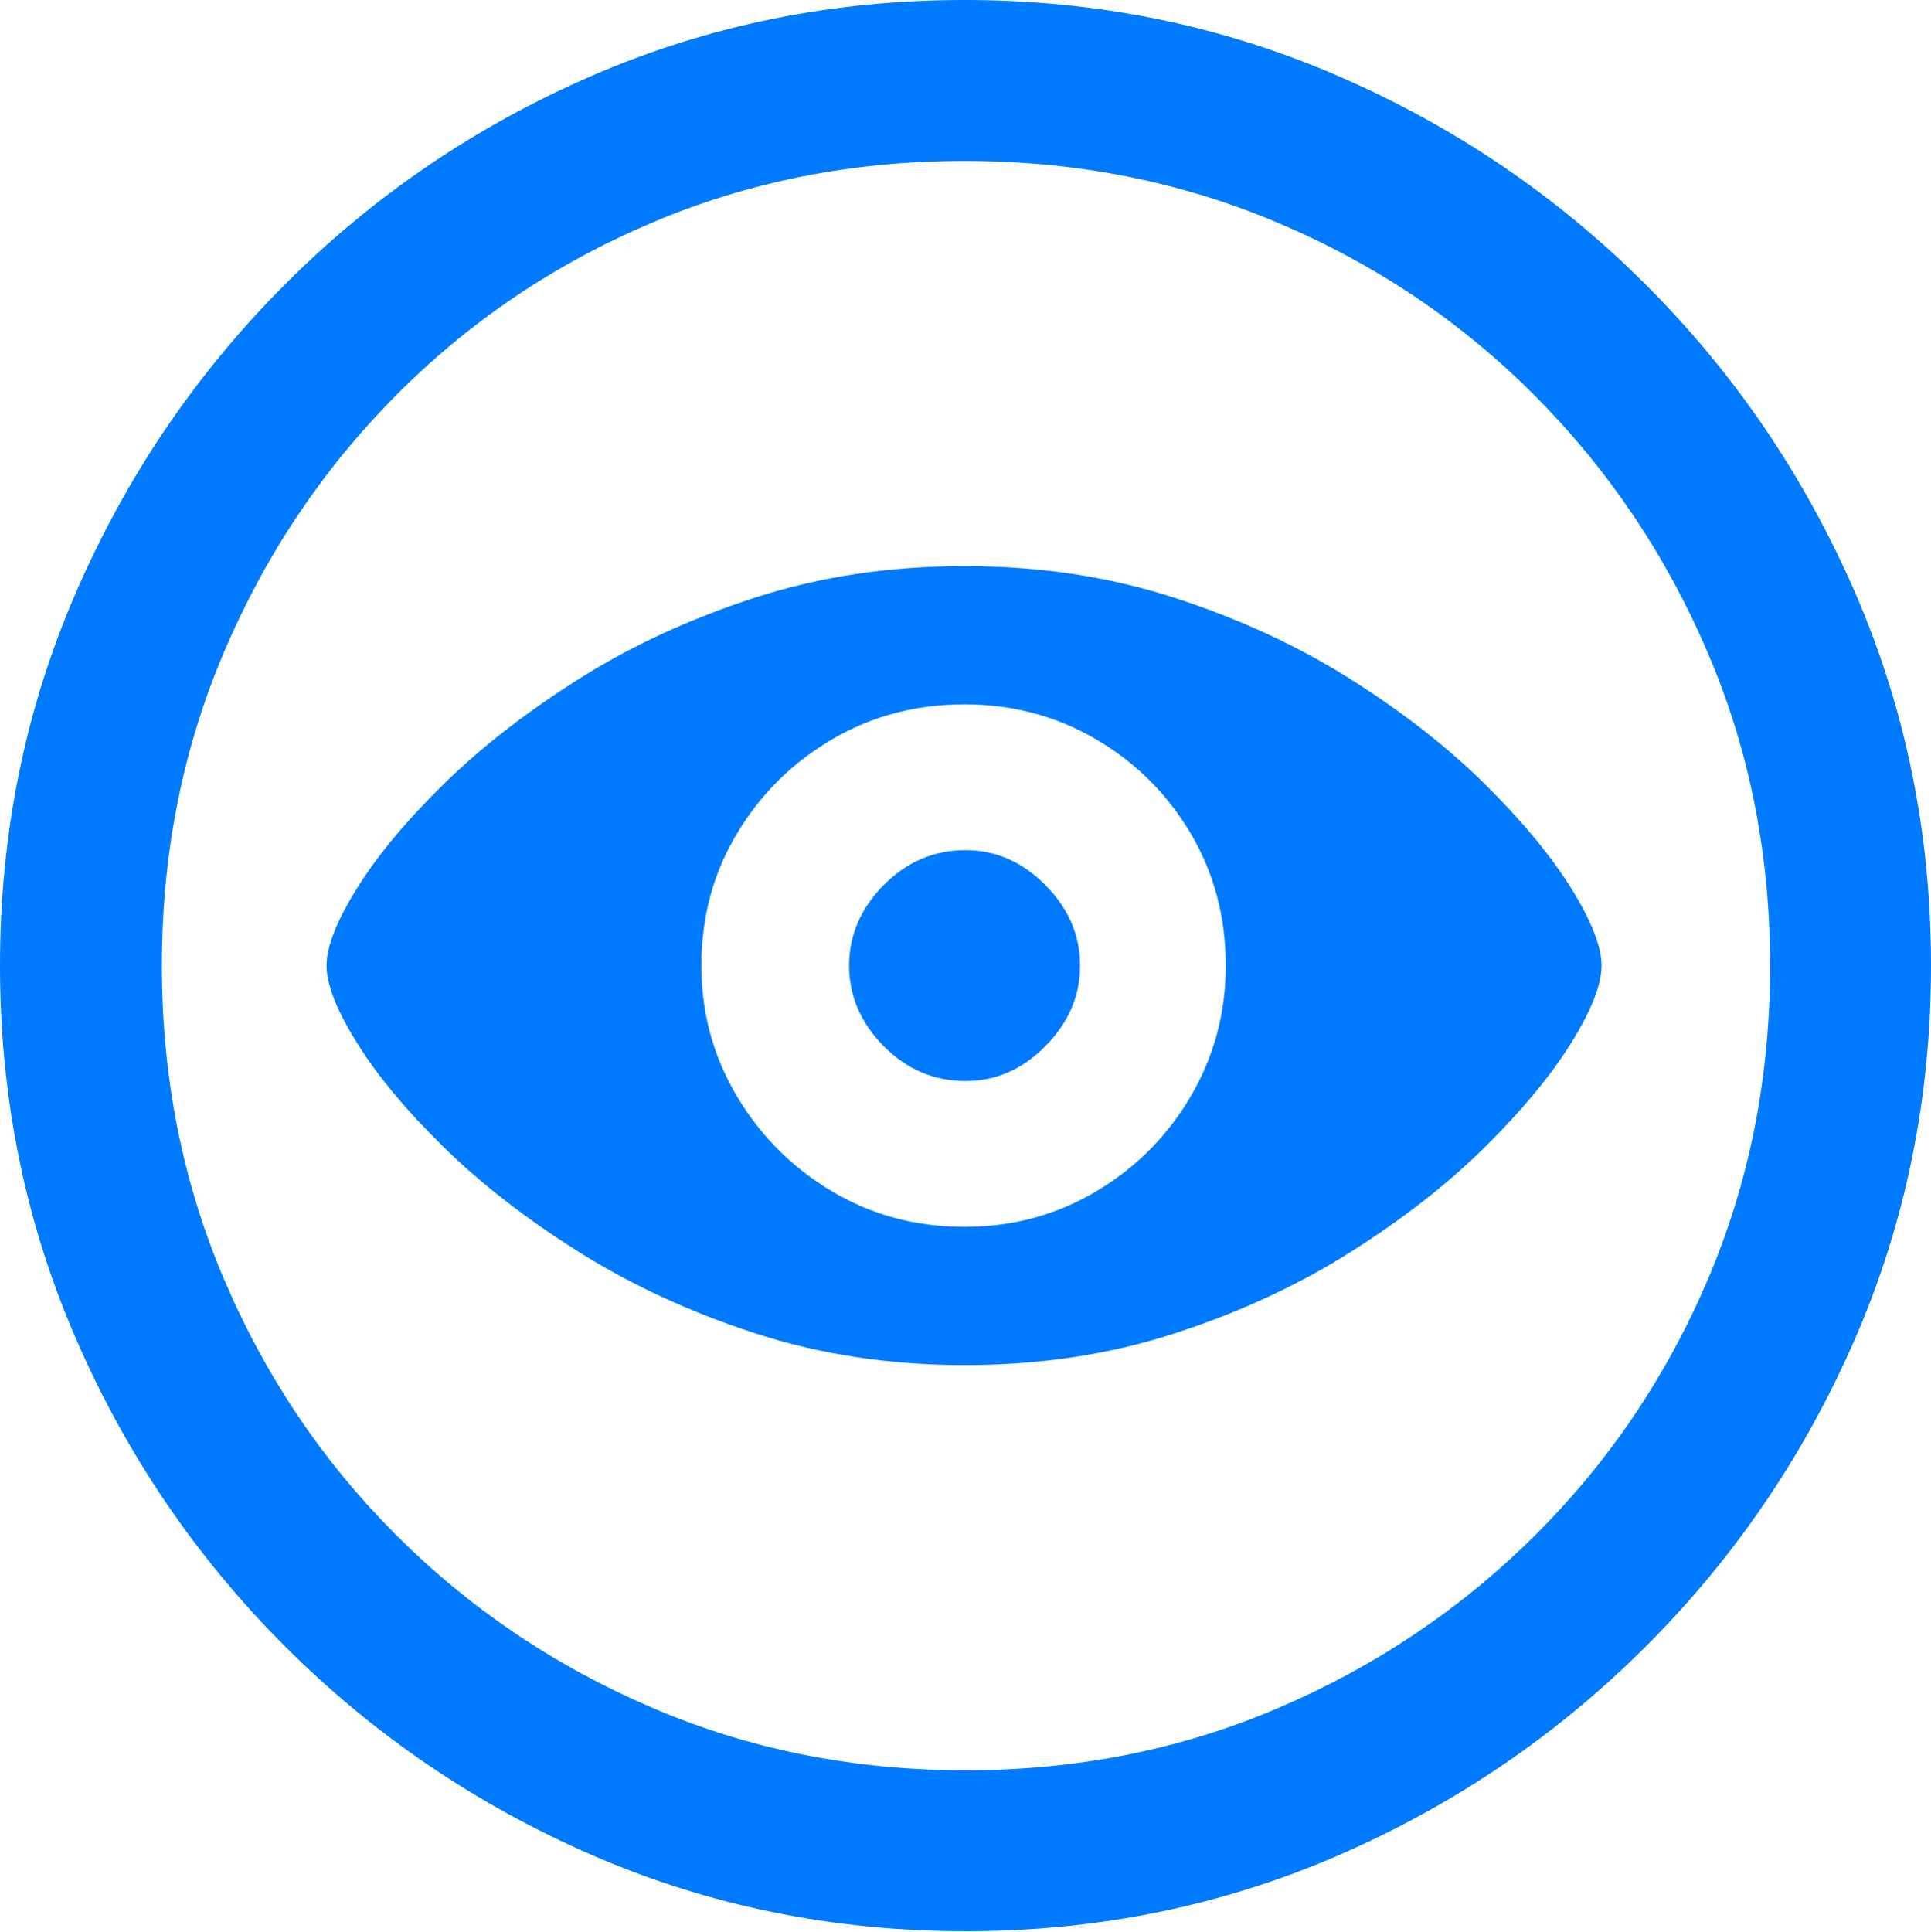 <?xml version="1.0" encoding="UTF-8"?>
<!--Generator: Apple Native CoreSVG 175.5-->
<!DOCTYPE svg
PUBLIC "-//W3C//DTD SVG 1.1//EN"
       "http://www.w3.org/Graphics/SVG/1.1/DTD/svg11.dtd">
<svg version="1.1" xmlns="http://www.w3.org/2000/svg" xmlns:xlink="http://www.w3.org/1999/xlink" width="19.922" height="19.932">
 <g>
  <rect height="19.932" opacity="0" width="19.922" x="0" y="0"/>
  <path d="M9.961 19.922Q12.002 19.922 13.804 19.141Q15.605 18.359 16.982 16.982Q18.359 15.605 19.141 13.804Q19.922 12.002 19.922 9.961Q19.922 7.92 19.141 6.118Q18.359 4.316 16.982 2.939Q15.605 1.562 13.799 0.781Q11.992 0 9.951 0Q7.91 0 6.108 0.781Q4.307 1.562 2.935 2.939Q1.562 4.316 0.781 6.118Q0 7.92 0 9.961Q0 12.002 0.781 13.804Q1.562 15.605 2.939 16.982Q4.316 18.359 6.118 19.141Q7.92 19.922 9.961 19.922ZM9.961 18.262Q8.232 18.262 6.729 17.617Q5.225 16.973 4.087 15.835Q2.949 14.697 2.31 13.193Q1.67 11.69 1.67 9.961Q1.67 8.232 2.31 6.729Q2.949 5.225 4.082 4.082Q5.215 2.939 6.719 2.3Q8.223 1.66 9.951 1.66Q11.68 1.66 13.188 2.3Q14.697 2.939 15.835 4.082Q16.973 5.225 17.617 6.729Q18.262 8.232 18.262 9.961Q18.262 11.69 17.622 13.193Q16.982 14.697 15.84 15.835Q14.697 16.973 13.193 17.617Q11.69 18.262 9.961 18.262Z" fill="#007aff"/>
  <path d="M9.951 14.082Q11.113 14.082 12.119 13.755Q13.125 13.428 13.935 12.915Q14.746 12.402 15.322 11.831Q15.898 11.26 16.211 10.757Q16.523 10.254 16.523 9.961Q16.523 9.668 16.211 9.165Q15.898 8.662 15.322 8.091Q14.746 7.52 13.935 7.007Q13.125 6.494 12.119 6.167Q11.113 5.84 9.951 5.84Q8.789 5.84 7.783 6.167Q6.777 6.494 5.967 7.007Q5.156 7.52 4.575 8.091Q3.994 8.662 3.682 9.165Q3.369 9.668 3.369 9.961Q3.369 10.254 3.682 10.757Q3.994 11.26 4.575 11.831Q5.156 12.402 5.972 12.915Q6.787 13.428 7.793 13.755Q8.799 14.082 9.951 14.082ZM9.951 12.656Q9.199 12.656 8.584 12.29Q7.969 11.924 7.603 11.309Q7.236 10.693 7.236 9.961Q7.236 9.209 7.603 8.599Q7.969 7.988 8.584 7.627Q9.199 7.266 9.951 7.266Q10.693 7.266 11.309 7.627Q11.924 7.988 12.285 8.599Q12.646 9.209 12.646 9.961Q12.646 10.693 12.285 11.309Q11.924 11.924 11.309 12.29Q10.693 12.656 9.951 12.656ZM9.961 11.152Q10.43 11.152 10.786 10.791Q11.143 10.43 11.143 9.961Q11.143 9.492 10.786 9.131Q10.43 8.77 9.961 8.77Q9.473 8.77 9.116 9.131Q8.76 9.492 8.76 9.961Q8.76 10.43 9.116 10.791Q9.473 11.152 9.961 11.152Z" fill="#007aff"/>
 </g>
</svg>
